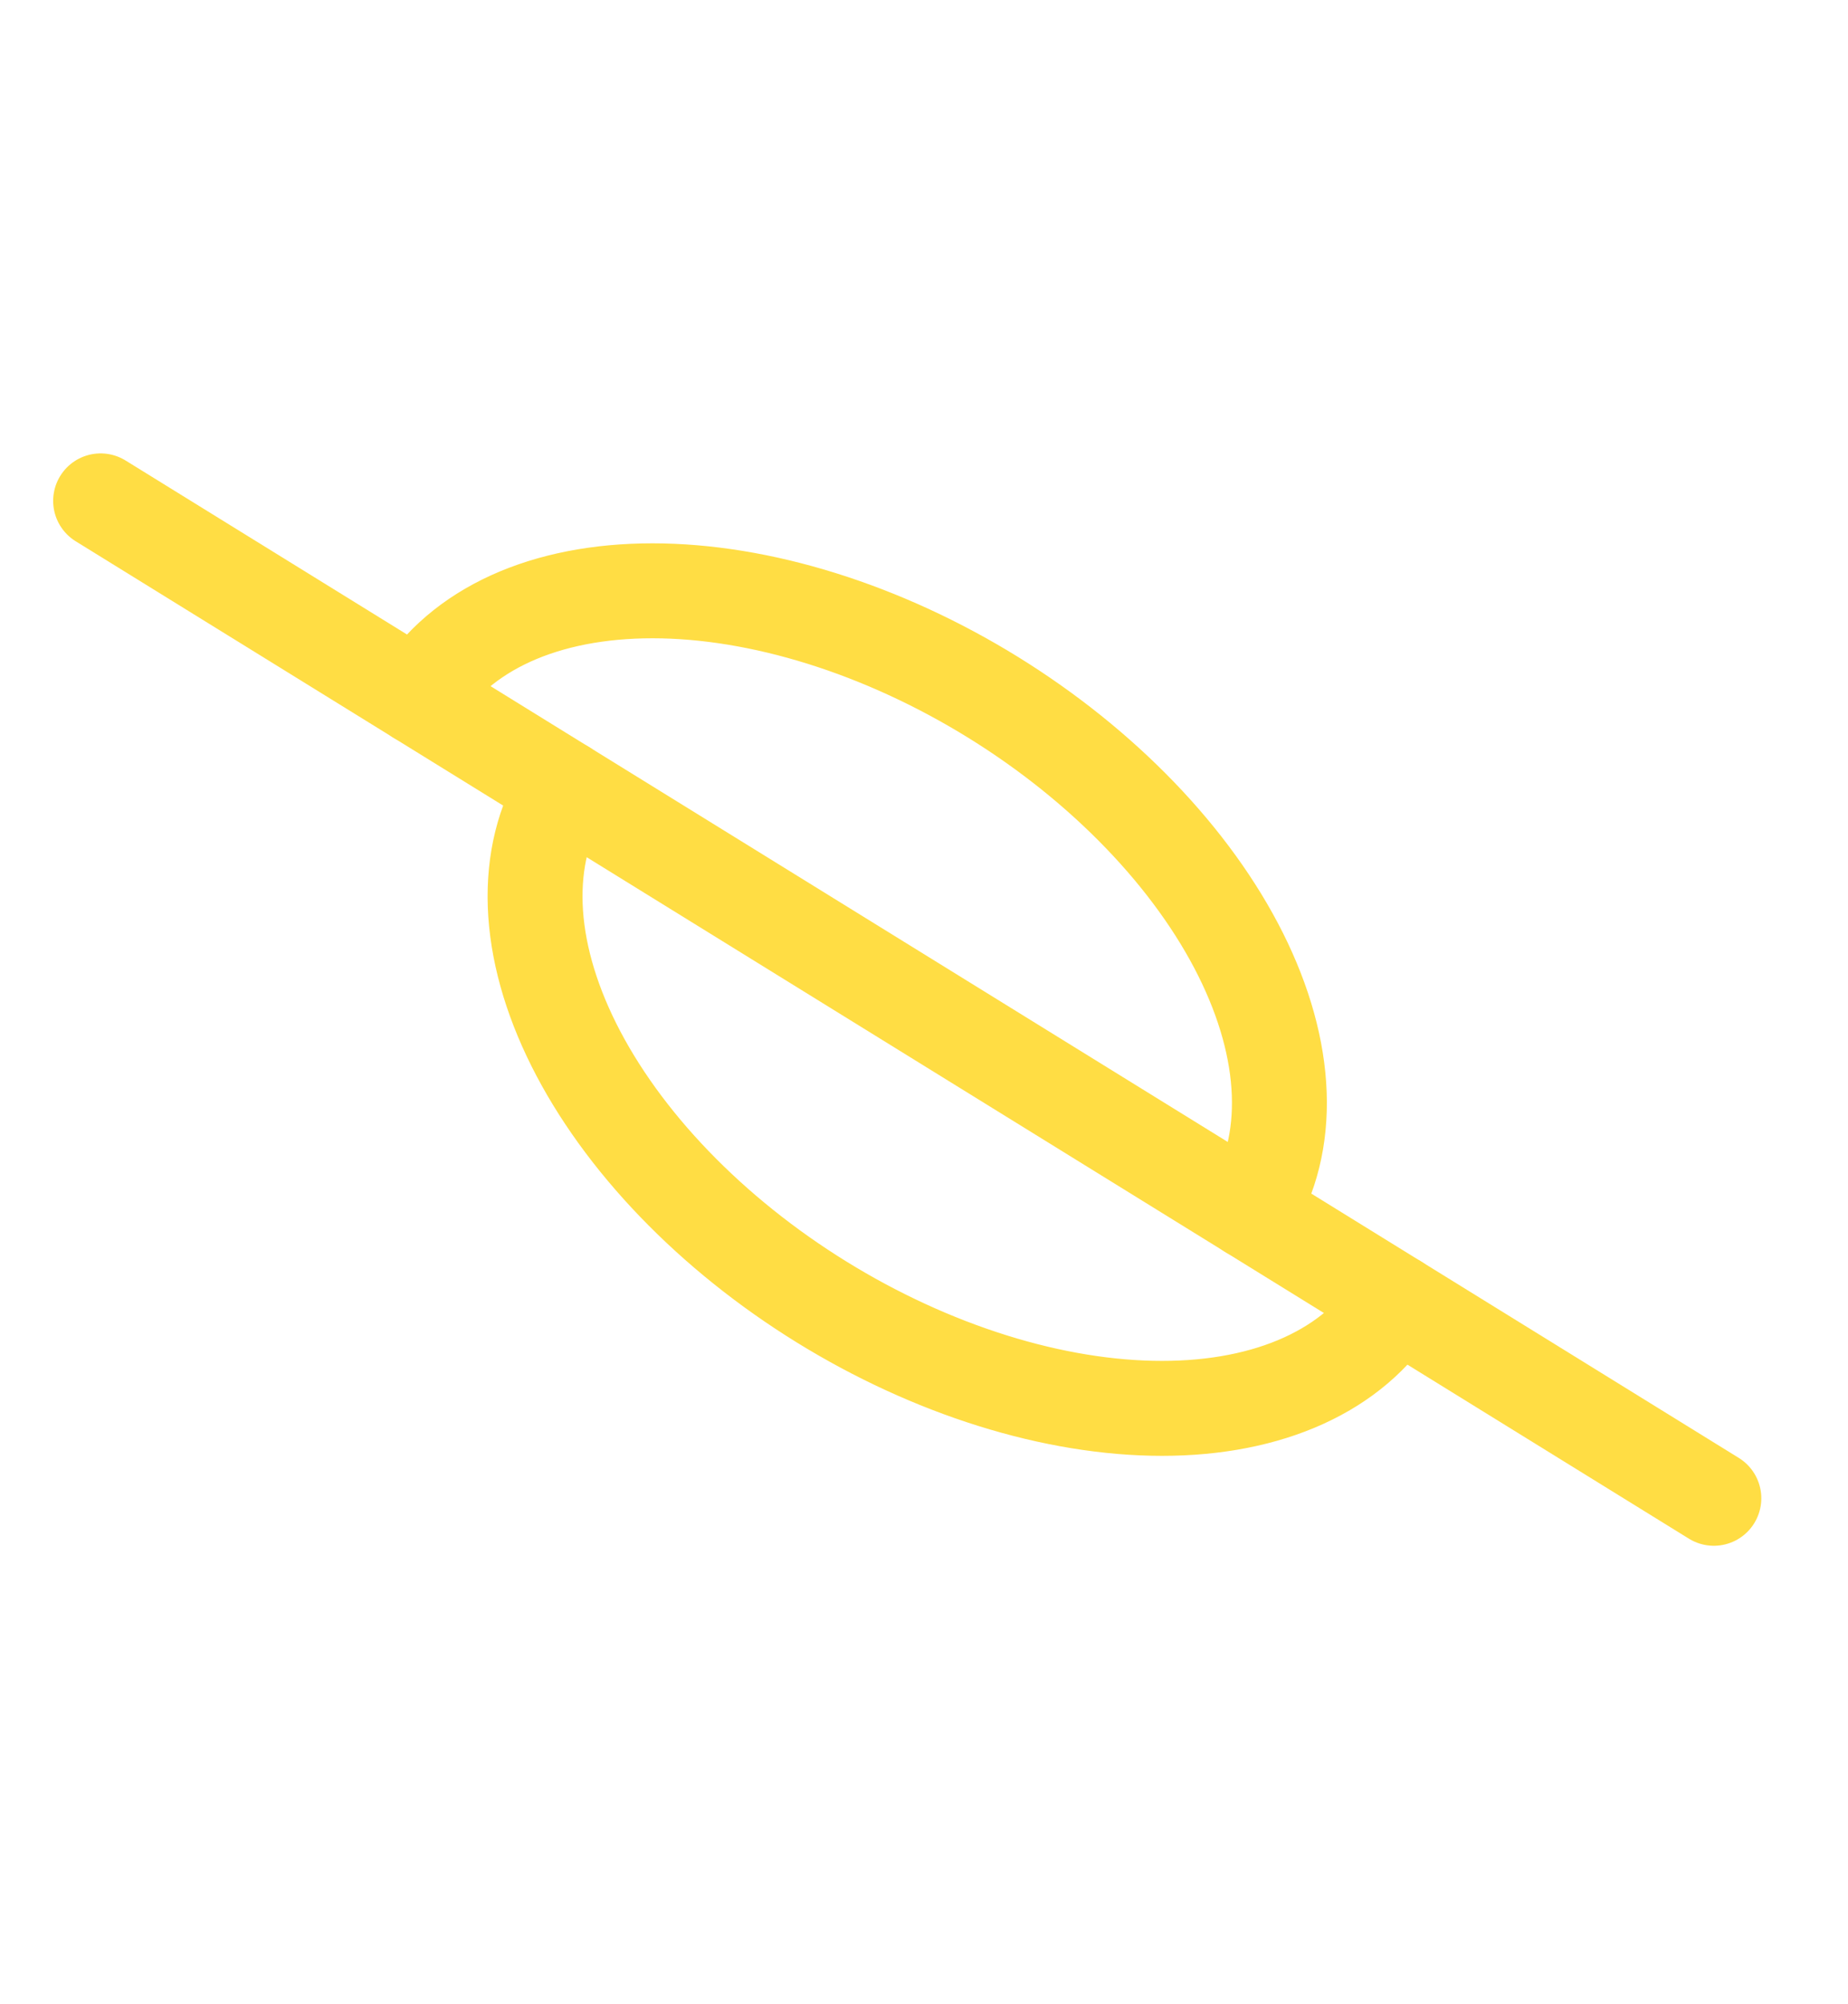 <?xml version="1.0" encoding="UTF-8" standalone="no"?>
<svg version="1.1" baseProfile="full" xmlns="http://www.w3.org/2000/svg" xmlns:xlink="http://www.w3.org/1999/xlink" xmlns:ev="http://www.w3.org/2001/xml-events" x="0px" y="0px" width="369px" height="400px" viewBox="0 0 369 224">
<title/>
<desc>Creator: FreeHEP Graphics2D Driver Producer: geogebra.export.SVGExtensions Revision: 12753  Source:  Date: martes 6 de enero de 2015 20H08' CET</desc>
<g stroke-linejoin="miter" stroke-dashoffset="0" stroke-dasharray="none" stroke-width="1" stroke-miterlimit="10" stroke-linecap="square">
<g transform="matrix(0.379, 0, 0, 0.379, 0, 0)">
<g fill-opacity="1" fill-rule="nonzero" stroke="none" fill="none">
  <path d="M 0 0 L 973 0 L 973 591 L 0 591 L 0 0 z"/>
</g> <!-- drawing style -->
</g> <!-- transform -->
<g id="misc">
</g><!-- misc -->
<g id="layer0">
<g transform="matrix(0.379, 0, 0, 0.379, 0, 0)">
<g stroke-linejoin="round" stroke-linecap="round" fill="none" stroke-opacity="1" stroke="#fd4" stroke-width="50">
  <path d="M 658.612 405.879 L 660.6 402.515 L 662.455 399.071 L 664.175 395.55 L 665.76 391.954 L 667.209 388.284 L 668.521 384.544 L 669.695 380.734 L 670.73 376.858 L 671.625 372.919 L 672.381 368.917 L 672.997 364.856 L 673.472 360.738 L 673.806 356.566 L 673.999 352.342 L 674.051 348.069 L 673.961 343.749 L 673.73 339.385 L 673.358 334.979 L 672.846 330.535 L 672.192 326.054 L 671.399 321.54 L 670.466 316.995 L 669.393 312.421 L 668.183 307.823 L 666.834 303.202 L 665.349 298.562 L 663.727 293.904 L 661.971 289.233 L 660.08 284.55 L 658.056 279.858 L 655.901 275.161 L 653.616 270.461 L 651.201 265.762 L 648.66 261.065 L 645.992 256.373 L 643.199 251.69 L 640.284 247.019 L 637.248 242.361 L 634.093 237.721 L 630.821 233.1 L 627.433 228.501 L 623.933 223.928 L 620.321 219.383 L 616.6 214.869 L 612.773 210.388 L 608.841 205.944 L 604.807 201.538 L 600.674 197.174 L 596.443 192.854 L 592.118 188.581 L 587.701 184.357 L 583.195 180.184 L 578.602 176.067 L 573.926 172.006 L 569.168 168.004 L 564.333 164.064 L 559.422 160.189 L 554.439 156.379 L 549.386 152.639 L 544.268 148.969 L 539.086 145.373 L 533.845 141.852 L 528.546 138.408 L 523.194 135.044 L 517.792 131.761 L 512.342 128.562 L 506.849 125.449 L 501.315 122.423 L 495.744 119.486 L 490.138 116.64 L 484.503 113.886 L 478.84 111.227 L 473.154 108.664 L 467.447 106.198 L 461.723 103.831 L 455.986 101.565 L 450.239 99.4 L 444.486 97.339 L 438.73 95.382 L 432.974 93.53 L 427.222 91.784 L 421.477 90.147 L 415.744 88.618 L 410.024 87.198 L 404.323 85.889 L 398.642 84.691 L 392.986 83.605 L 387.358 82.632 L 381.762 81.771 L 376.2 81.025 L 370.677 80.392 L 365.195 79.874 L 359.758 79.471 L 354.368 79.183 L 349.03 79.01 L 343.747 78.952 L 338.521 79.01 L 333.356 79.183 L 328.255 79.471 L 323.221 79.874 L 318.257 80.392 L 313.366 81.025 L 308.551 81.771 L 303.815 82.632 L 299.161 83.605 L 294.591 84.691 L 290.109 85.889 L 285.716 87.198 L 281.416 88.618 L 277.211 90.147 L 273.104 91.784 L 269.098 93.53 L 265.194 95.382 L 261.395 97.339 L 257.703 99.4 L 254.121 101.565 L 250.65 103.831 L 247.293 106.198 L 244.052 108.664 L 240.929 111.227 L 237.925 113.886 L 235.043 116.64 L 232.284 119.486 L 229.65 122.423 L 227.142 125.449 L 224.762 128.562 L 222.511 131.761 L 220.391 135.044"/>
</g> <!-- drawing style -->
</g> <!-- transform -->
<g transform="matrix(0.379, 0, 0, 0.379, 0, 0)">
<g stroke-linejoin="round" stroke-linecap="round" fill="none" stroke-opacity="1" stroke="#fd4" stroke-width="50">
  <path d="M 297.33 182.594 L 295.342 185.959 L 293.487 189.402 L 291.767 192.923 L 290.182 196.52 L 288.733 200.189 L 287.421 203.93 L 286.247 207.739 L 285.212 211.615 L 284.317 215.555 L 283.561 219.557 L 282.945 223.617 L 282.47 227.735 L 282.136 231.907 L 281.943 236.131 L 281.891 240.405 L 281.981 244.725 L 282.212 249.089 L 282.584 253.495 L 283.096 257.939 L 283.75 262.42 L 284.543 266.934 L 285.476 271.479 L 286.549 276.052 L 287.759 280.651 L 289.108 285.271 L 290.593 289.912 L 292.215 294.569 L 293.972 299.241 L 295.862 303.924 L 297.886 308.615 L 300.041 313.312 L 302.326 318.012 L 304.741 322.712 L 307.283 327.409 L 309.95 332.101 L 312.743 336.783 L 315.658 341.455 L 318.694 346.112 L 321.849 350.753 L 325.121 355.374 L 328.509 359.972 L 332.009 364.545 L 335.621 369.09 L 339.342 373.604 L 343.169 378.085 L 347.101 382.53 L 351.135 386.936 L 355.268 391.3 L 359.499 395.62 L 363.824 399.893 L 368.241 404.117 L 372.747 408.289 L 377.34 412.407 L 382.016 416.468 L 386.774 420.469 L 391.609 424.409 L 396.52 428.285 L 401.503 432.094 L 406.556 435.835 L 411.674 439.505 L 416.856 443.101 L 422.097 446.622 L 427.396 450.066 L 432.748 453.43 L 438.15 456.712 L 443.6 459.911 L 449.093 463.025 L 454.627 466.051 L 460.198 468.988 L 465.804 471.834 L 471.439 474.588 L 477.102 477.247 L 482.789 479.81 L 488.495 482.275 L 494.219 484.642 L 499.956 486.909 L 505.703 489.073 L 511.456 491.135 L 517.212 493.092 L 522.968 494.944 L 528.72 496.689 L 534.465 498.327 L 540.198 499.856 L 545.918 501.275 L 551.62 502.585 L 557.3 503.782 L 562.956 504.868 L 568.584 505.842 L 574.18 506.702 L 579.742 507.449 L 585.265 508.082 L 590.747 508.6 L 596.185 509.003 L 601.574 509.291 L 606.912 509.464 L 612.195 509.522 L 617.421 509.464 L 622.586 509.291 L 627.687 509.003 L 632.721 508.6 L 637.685 508.082 L 642.576 507.449 L 647.391 506.702 L 652.127 505.842 L 656.781 504.868 L 661.351 503.782 L 665.834 502.585 L 670.226 501.275 L 674.526 499.856 L 678.731 498.327 L 682.838 496.689 L 686.844 494.944 L 690.748 493.092 L 694.547 491.135 L 698.239 489.073 L 701.821 486.909 L 705.292 484.642 L 708.649 482.275 L 711.89 479.81 L 715.013 477.247 L 718.017 474.588 L 720.899 471.834 L 723.658 468.988 L 726.292 466.051 L 728.8 463.025 L 731.18 459.911 L 733.431 456.712 L 735.551 453.43"/>
</g> <!-- drawing style -->
</g> <!-- transform -->
<g transform="matrix(0.379, 0, 0, 0.379, 0, 0)">
<g stroke-linejoin="round" stroke-linecap="round" fill="none" stroke-opacity="1" stroke="#fd4" stroke-width="50">
  <path d="M 53.006 31.594 L 902.936 556.88"/>
</g> <!-- drawing style -->
</g> <!-- transform -->
</g><!-- layer0 -->
<defs>

</defs> <!-- font definitions -->
</g> <!-- default stroke -->
</svg>
<!-- bounding box -->
